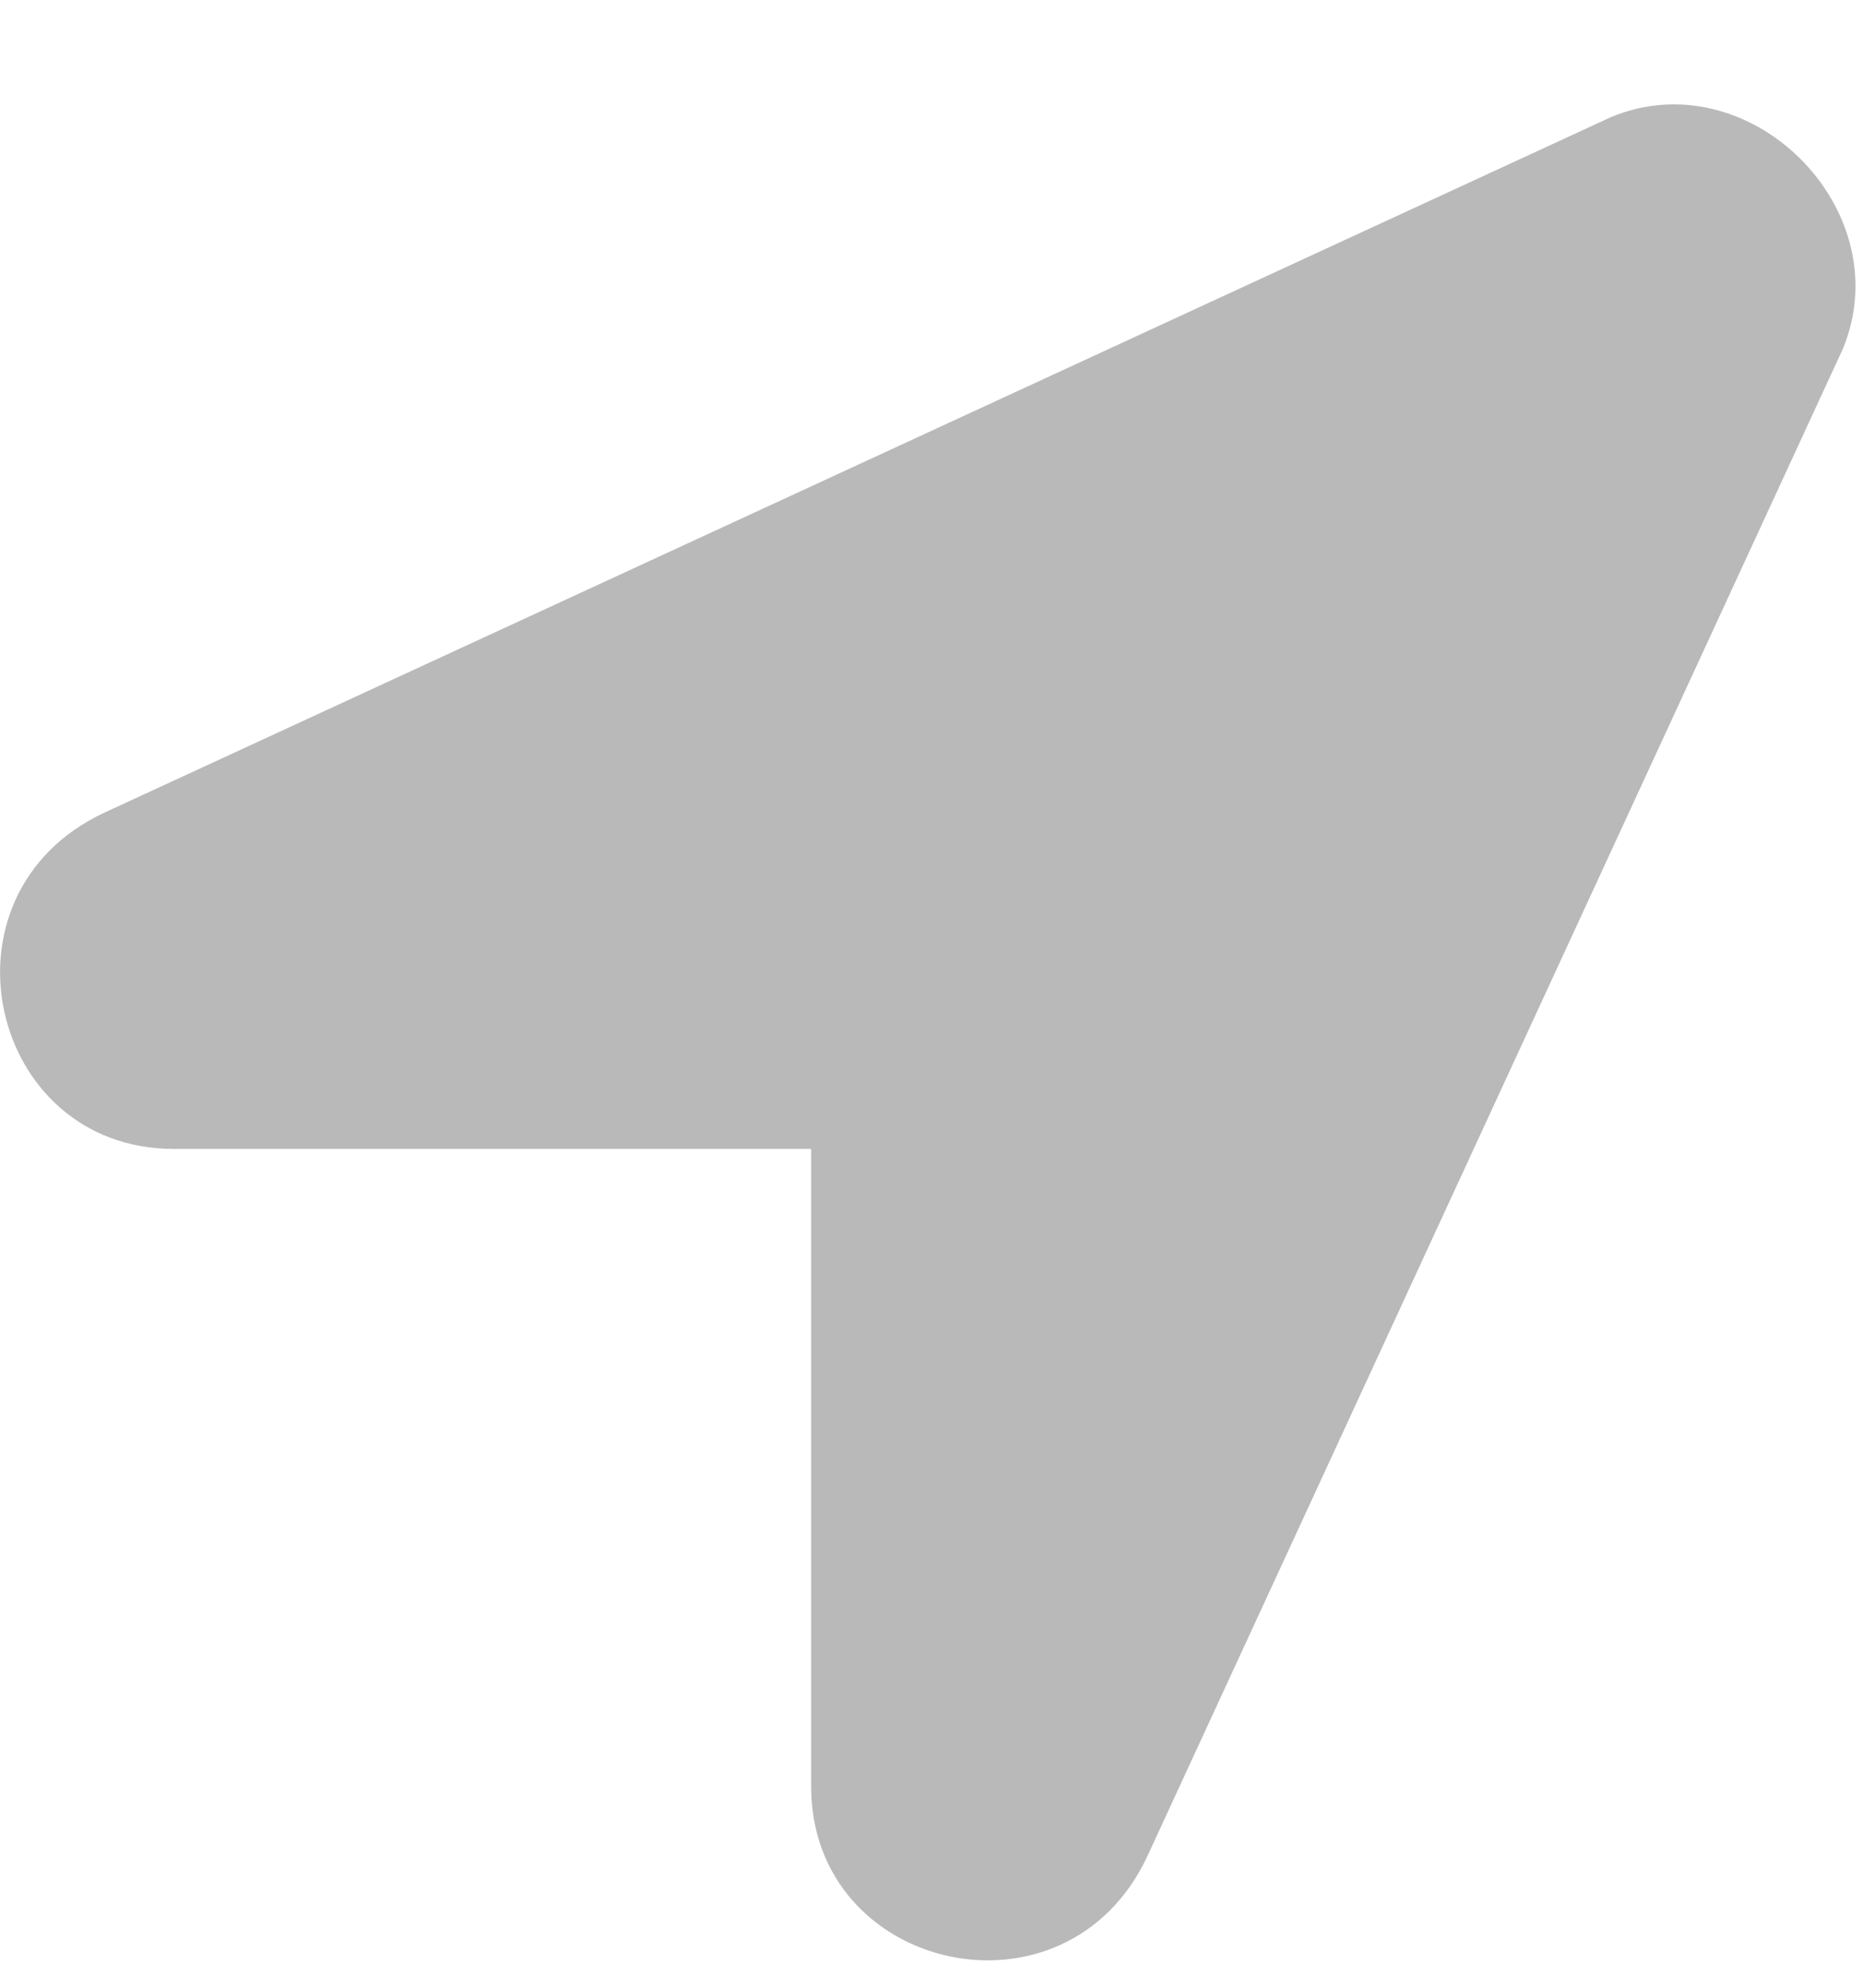 <svg width="15" height="16" viewBox="0 0 15 16" fill="none" xmlns="http://www.w3.org/2000/svg">
<g clip-path="url(#clip0_32_19)">
<path d="M12.97 0.943L0.839 6.542C-0.561 7.196 -0.094 9.248 1.399 9.248H6.531V14.381C6.531 15.874 8.584 16.341 9.238 14.941L14.837 2.81C15.303 1.689 14.09 0.476 12.97 0.943Z" fill="#B9B9B9"/>
</g>
<defs>
<clipPath id="clip0_32_19">
<rect width="14.939" height="14.939" fill="white" transform="translate(0 0.84)"/>
</clipPath>
</defs>
</svg>
